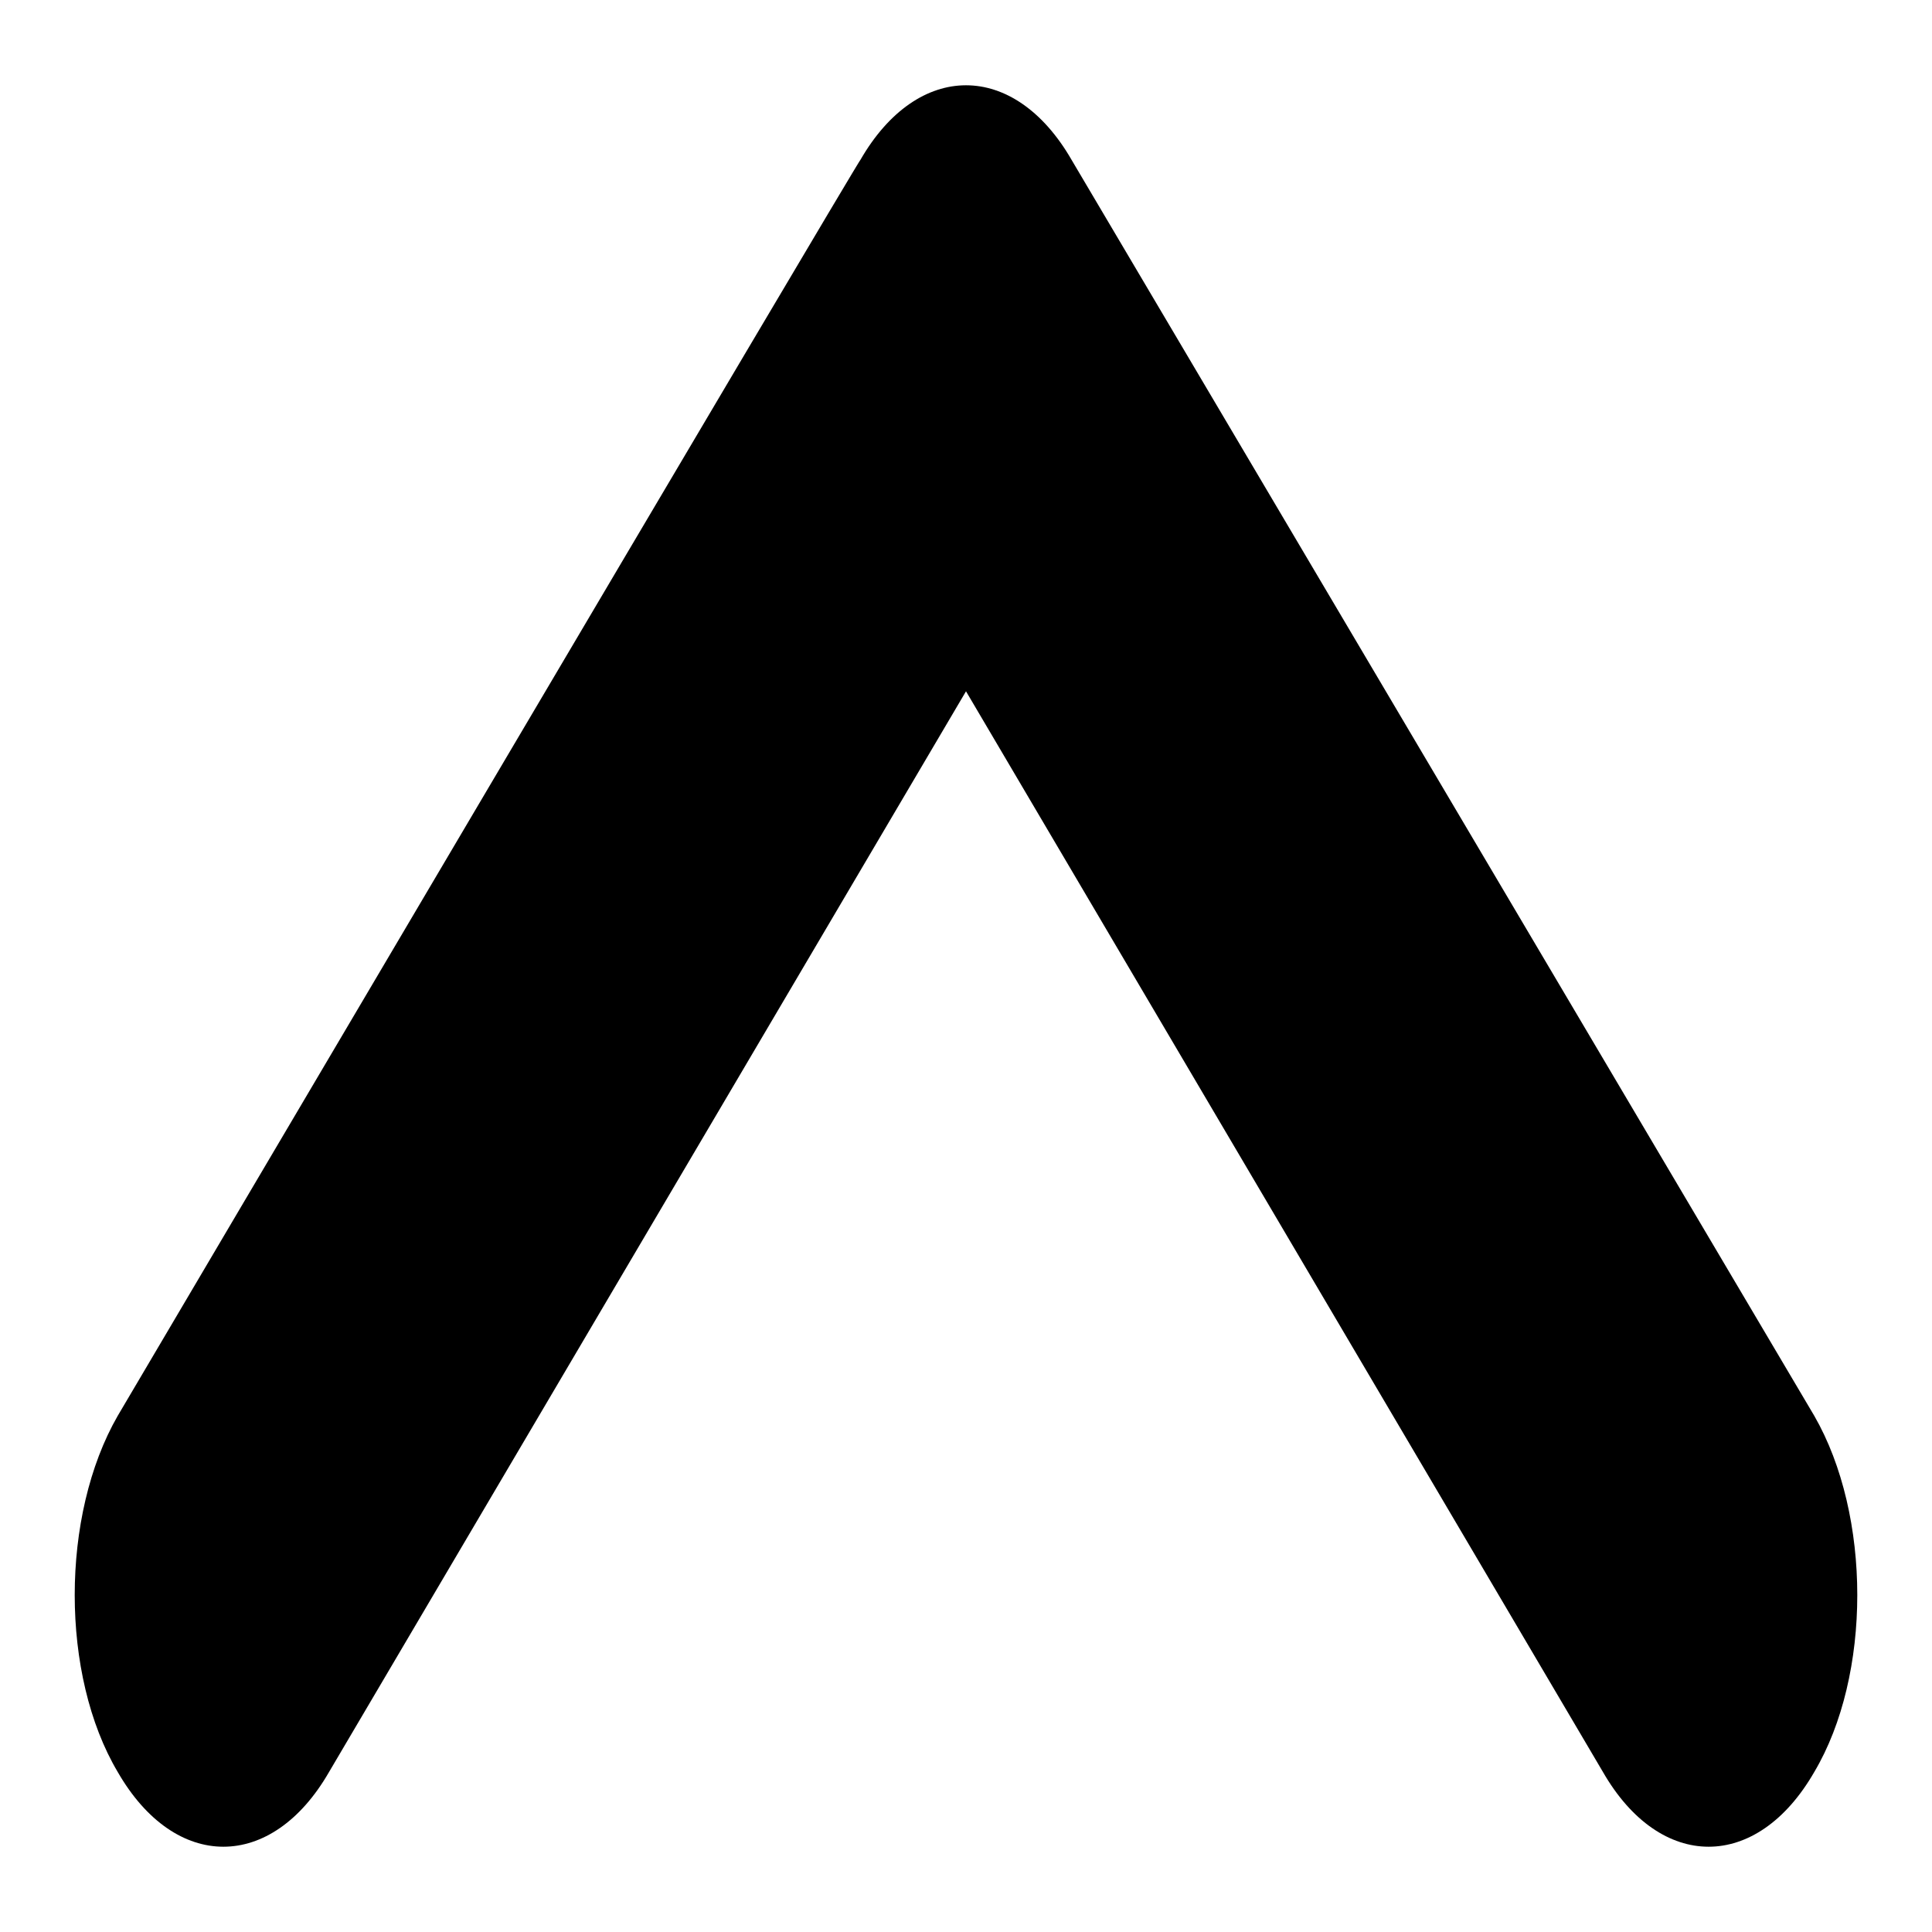 <svg version="1.2" xmlns="http://www.w3.org/2000/svg" viewBox="0 0 64 64" width="64" height="64">
	<title>New Project</title>
	<style>
		.s0 { fill: #000000 } 
	</style>
	<path id="Shape 1" class="s0" d="m28.5 5.3c1.9-3.3 5.1-3.3 7 0l24.6 41.6c1.9 3.3 1.9 8.6 0 11.8-1.9 3.3-5.1 3.3-7 0l-21.1-35.8-21.1 35.8c-1.9 3.3-5.1 3.3-7 0-1.9-3.2-1.9-8.5 0-11.8 0 0 24.6-41.7 24.6-41.6z"/>
</svg>